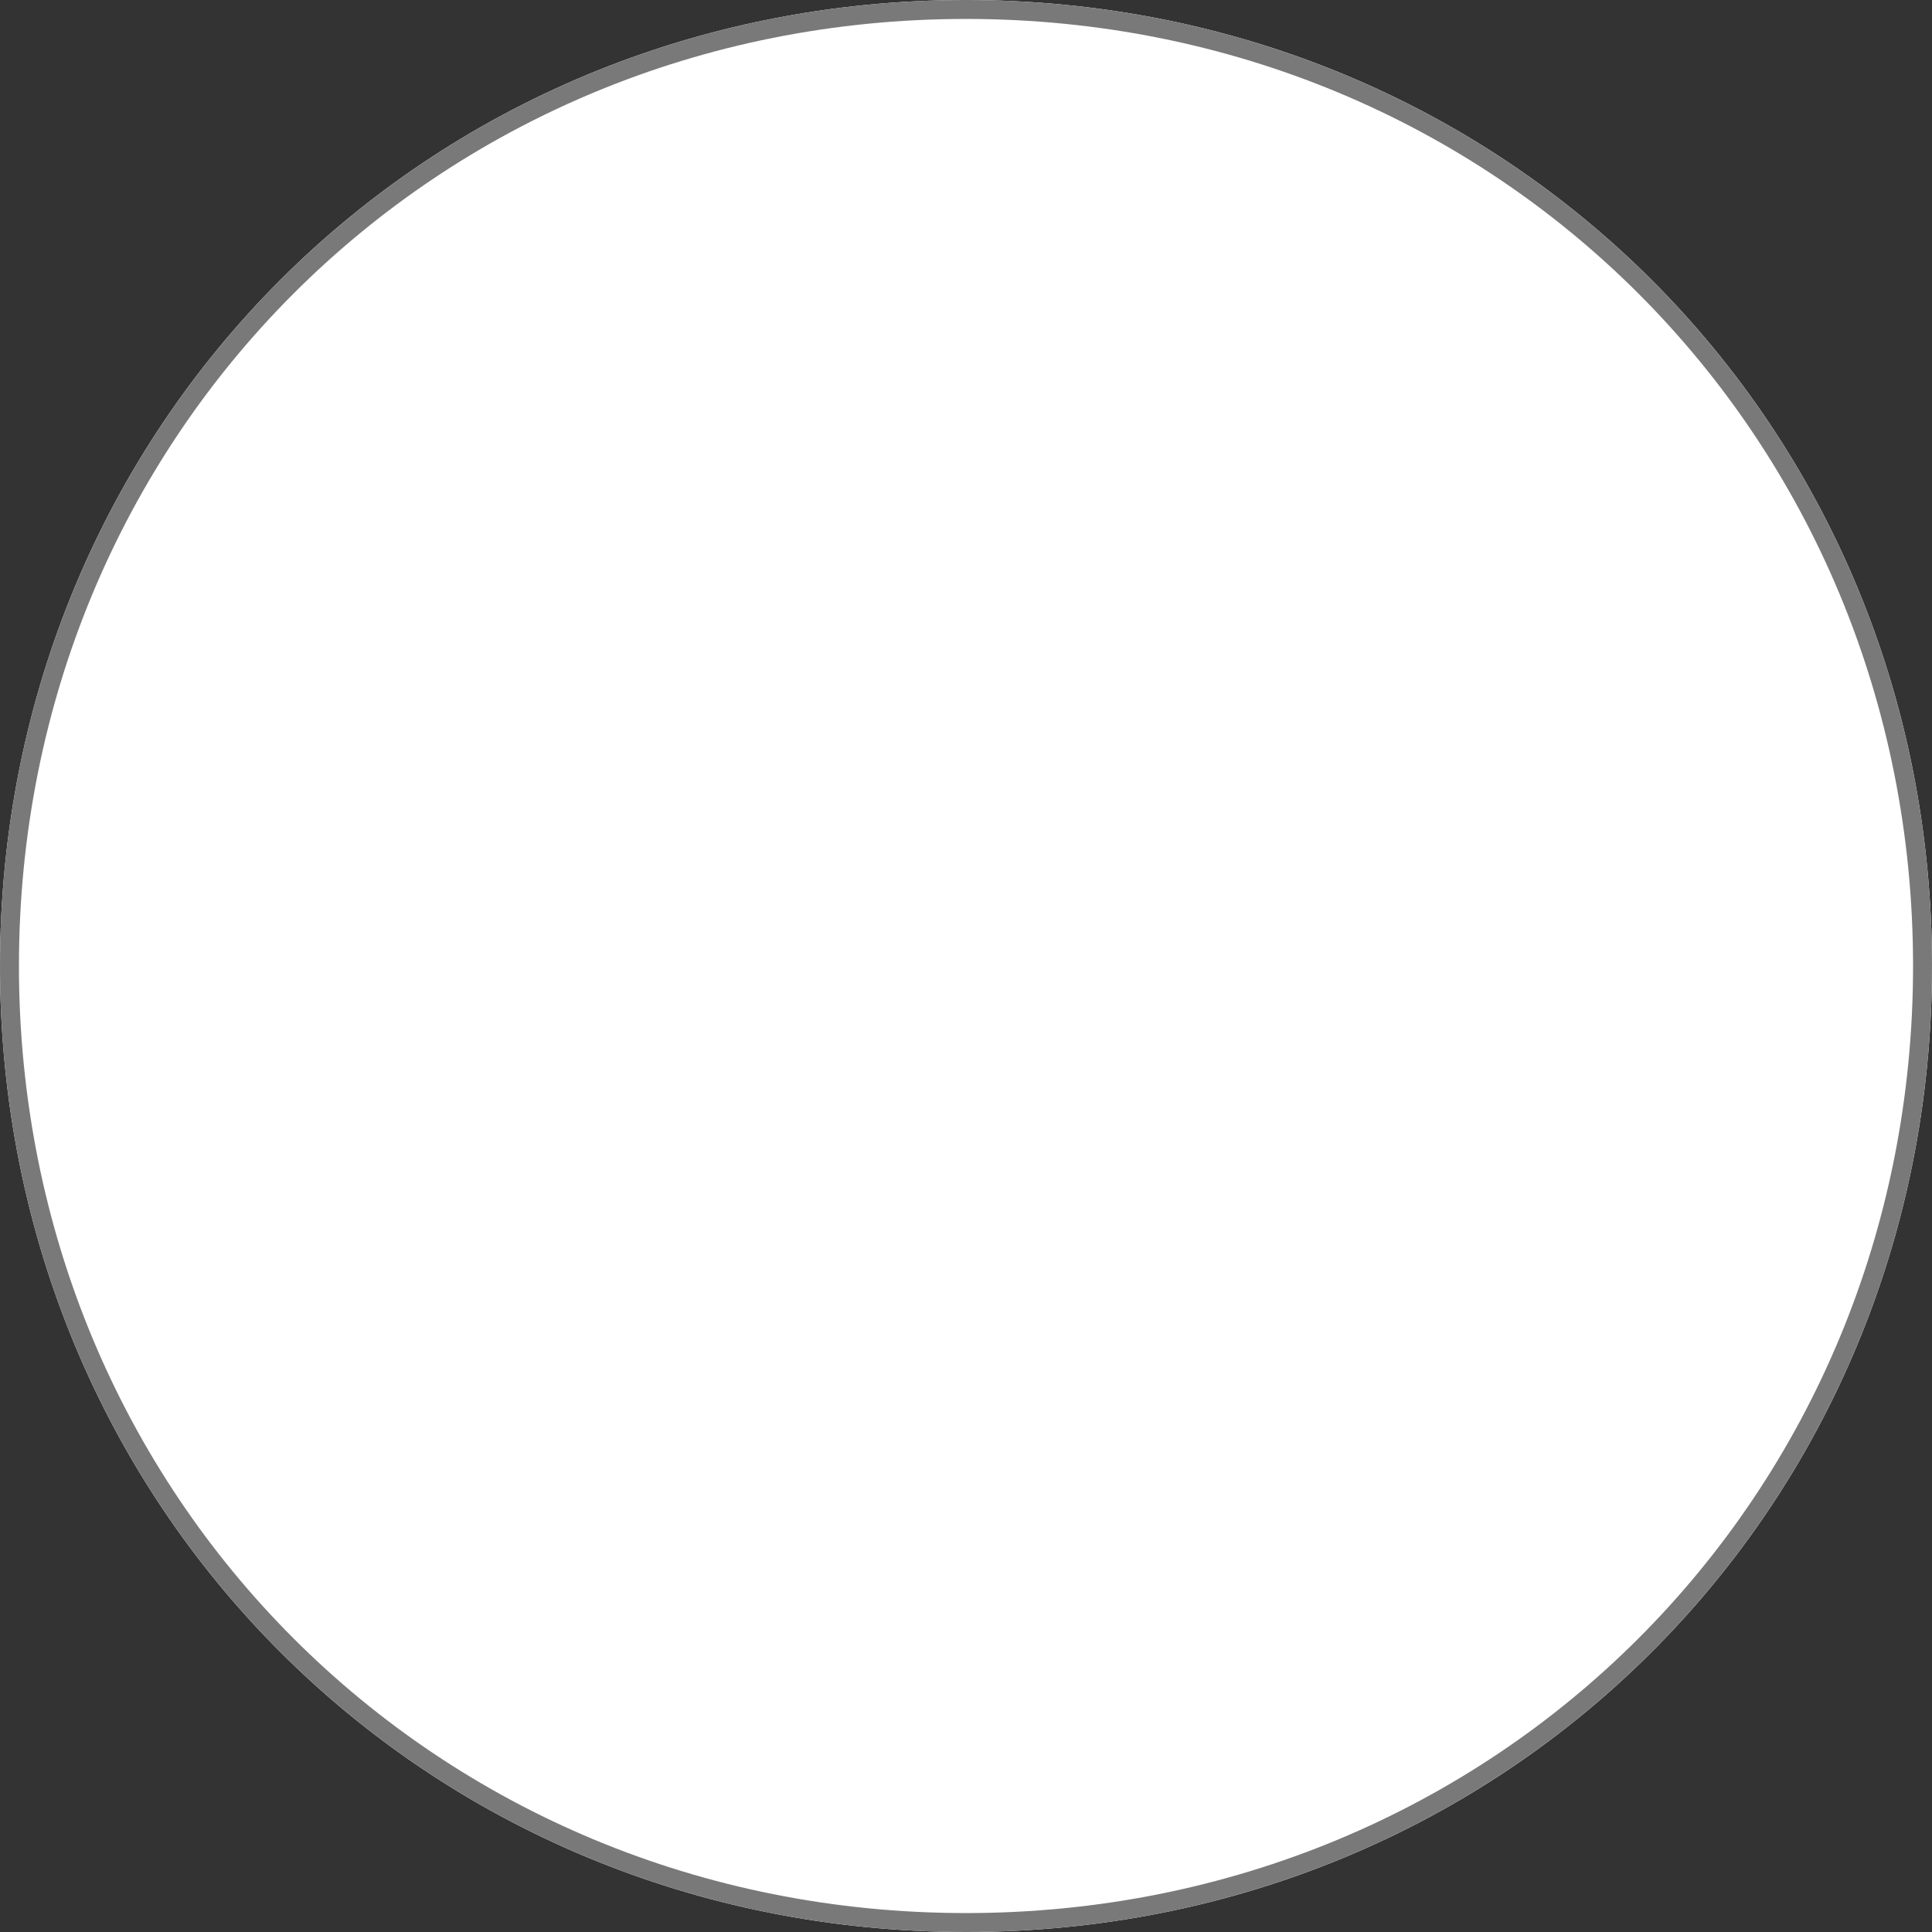 ﻿<?xml version="1.0" encoding="utf-8"?>
<svg version="1.1" xmlns:xlink="http://www.w3.org/1999/xlink" width="102px" height="102px" xmlns="http://www.w3.org/2000/svg">
  <rect width="100%" height="100%" fill="#333333" stroke="none"/>
  <g transform="matrix(1 0 0 1 -860 -950 )">
    <path d="M 911 950  C 939.56 950  962 972.44  962 1001  C 962 1029.56  939.56 1052  911 1052  C 882.44 1052  860 1029.56  860 1001  C 860 972.44  882.44 950  911 950  Z " fill-rule="nonzero" fill="#ffffff" stroke="none" />
    <path d="M 911 950.5  C 939.28 950.5  961.5 972.72  961.5 1001  C 961.5 1029.28  939.28 1051.5  911 1051.5  C 882.72 1051.5  860.5 1029.28  860.5 1001  C 860.5 972.72  882.72 950.5  911 950.5  Z " stroke-width="1" stroke="#797979" fill="none" />
  </g>
</svg>